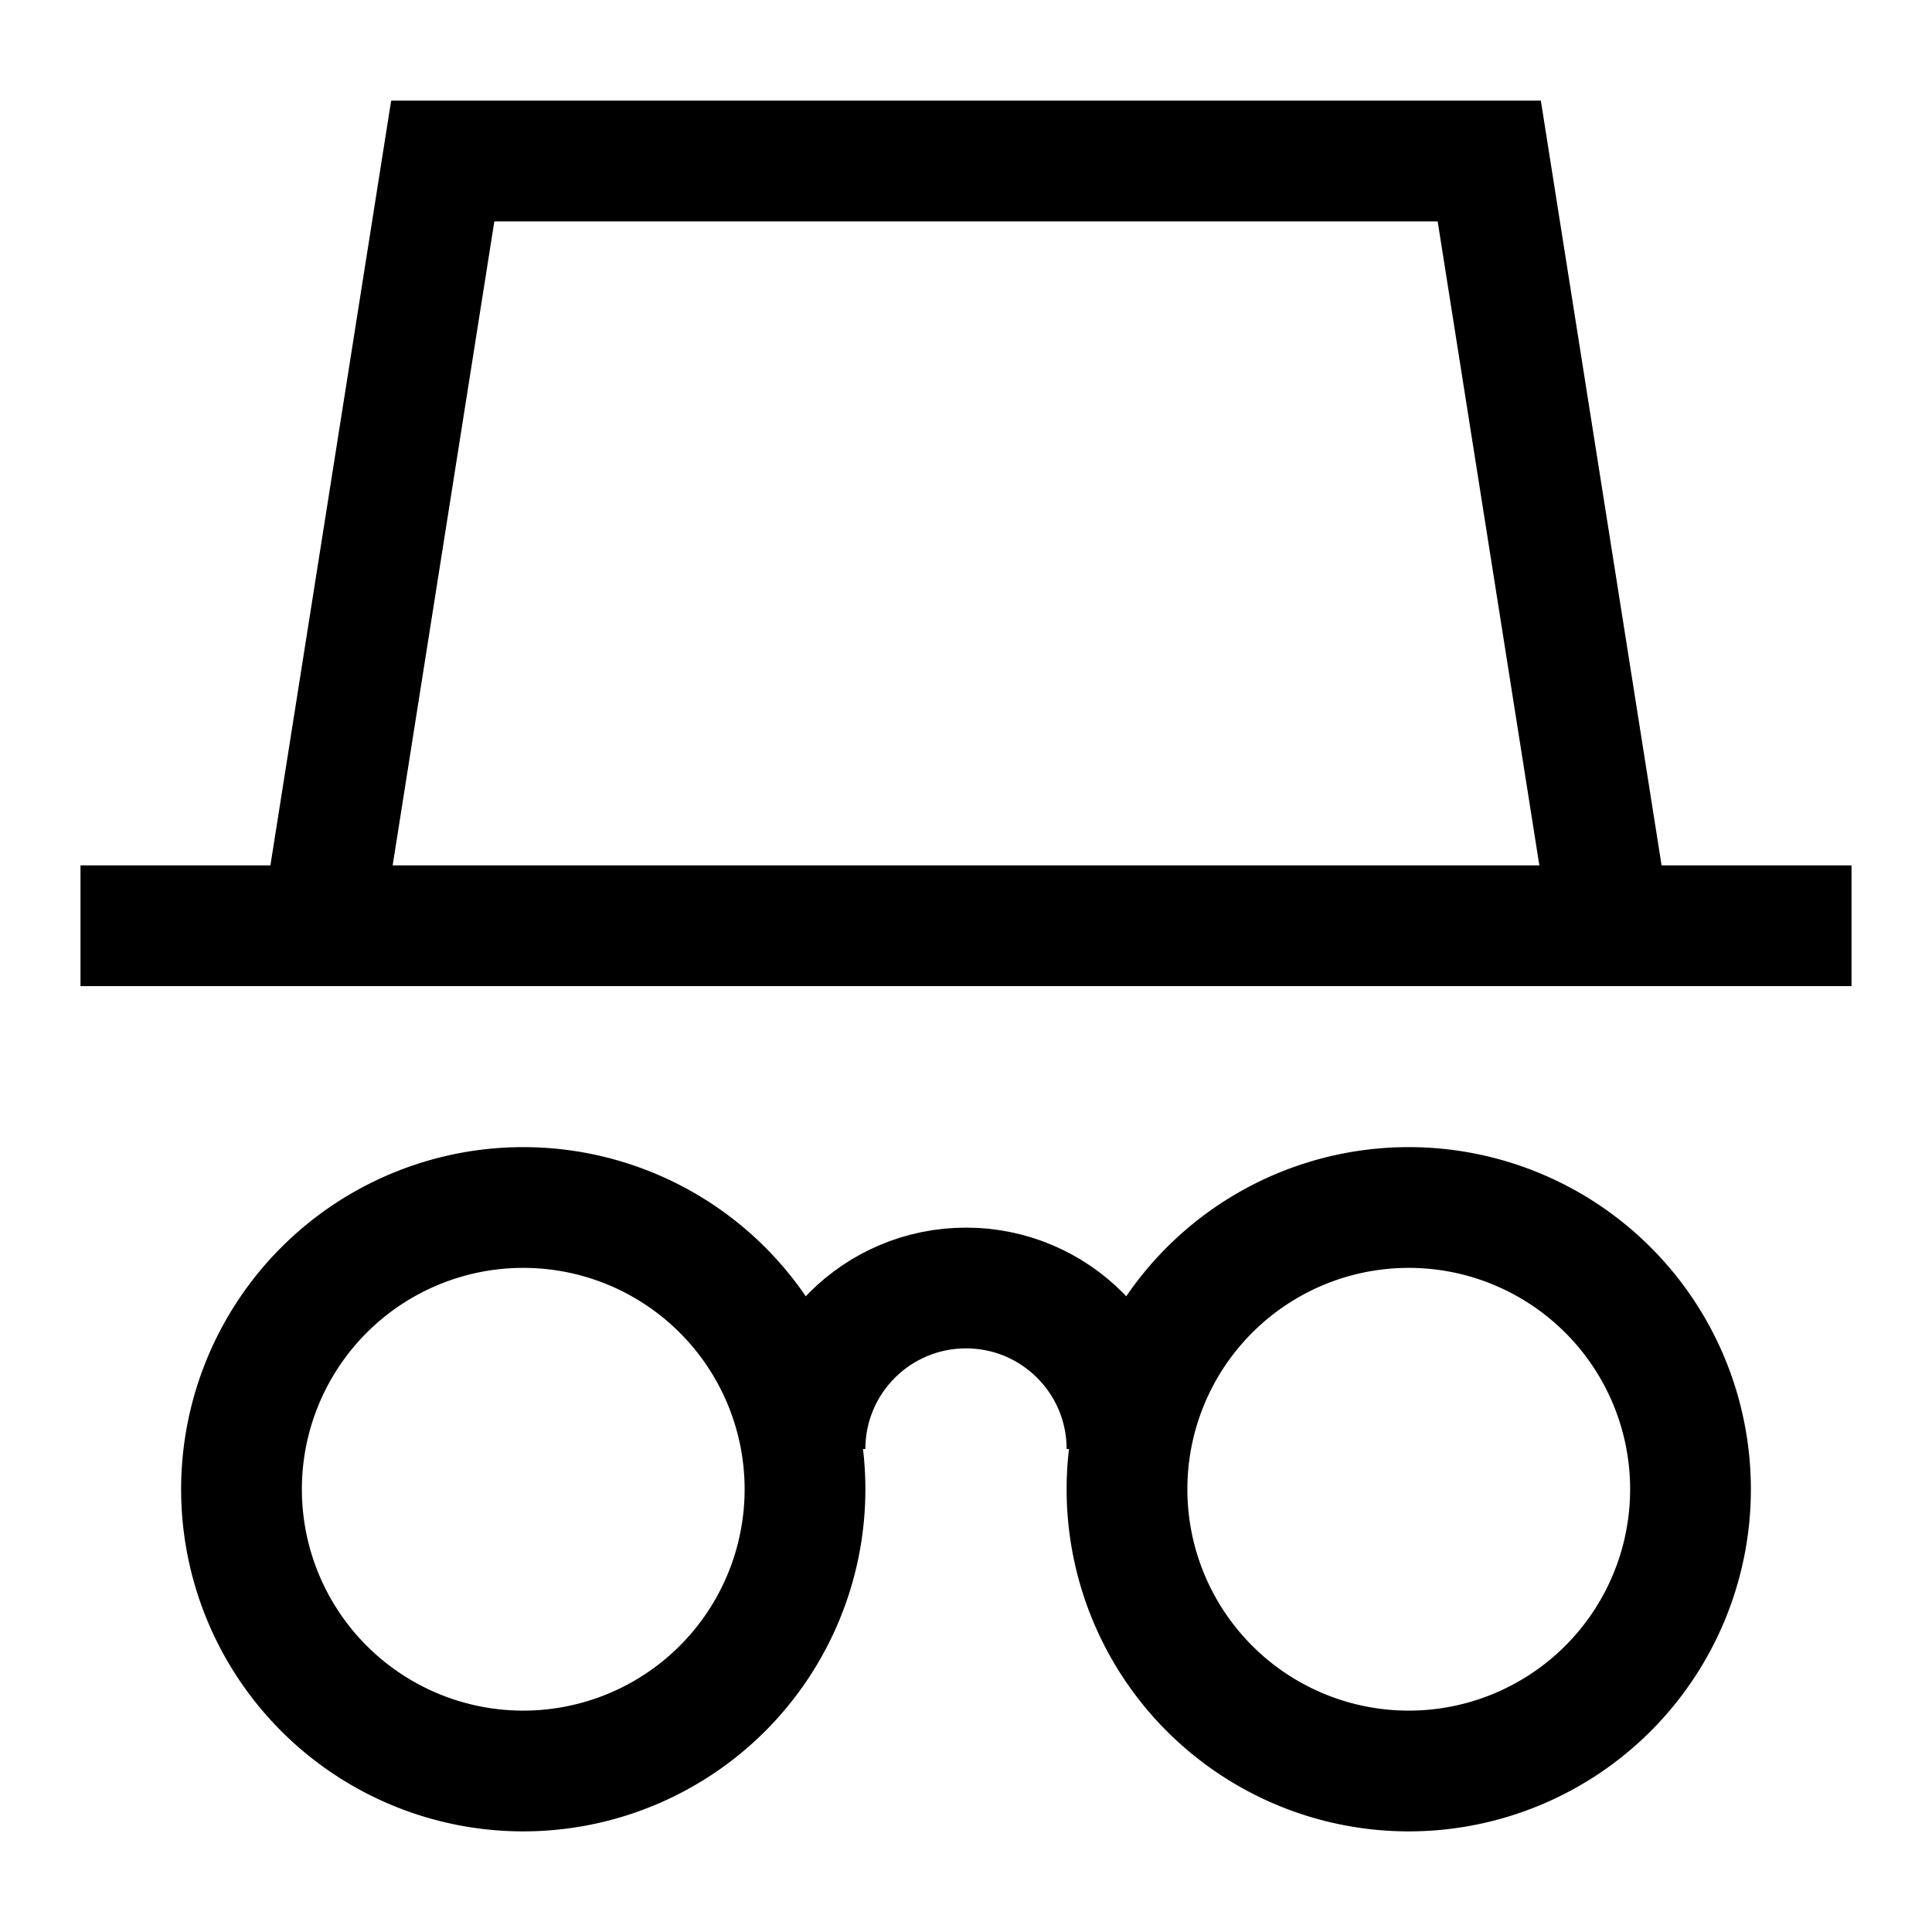 <svg xmlns="http://www.w3.org/2000/svg" fill="none" viewBox="0 0 24 24" id="Incognito-Mode--Streamline-Sharp">
  <desc>
    Incognito Mode Streamline Icon: https://streamlinehq.com
  </desc>
  <g id="incognito-mode--internet-safe-mode-browser">
    <path id="Ellipse 716" stroke="#000000" d="M3 18.5a3.5 3.5 0 1 0 7 0 3.5 3.5 0 1 0 -7 0" stroke-width="1.5"></path>
    <path id="Ellipse 717" stroke="#000000" d="M14 18.5a3.5 3.5 0 1 0 7 0 3.5 3.5 0 1 0 -7 0" stroke-width="1.5"></path>
    <path id="Ellipse 715" stroke="#000000" d="M14 18c0 -1.105 -0.895 -2 -2 -2s-2 0.895 -2 2" stroke-width="1.5"></path>
    <path id="Vector 2619" stroke="#000000" d="M4 11.5 5.5 2h13l1.5 9.5" stroke-width="1.5"></path>
    <path id="Vector 2620" stroke="#000000" d="M1 11.5h22" stroke-width="1.5"></path>
  </g>
</svg>